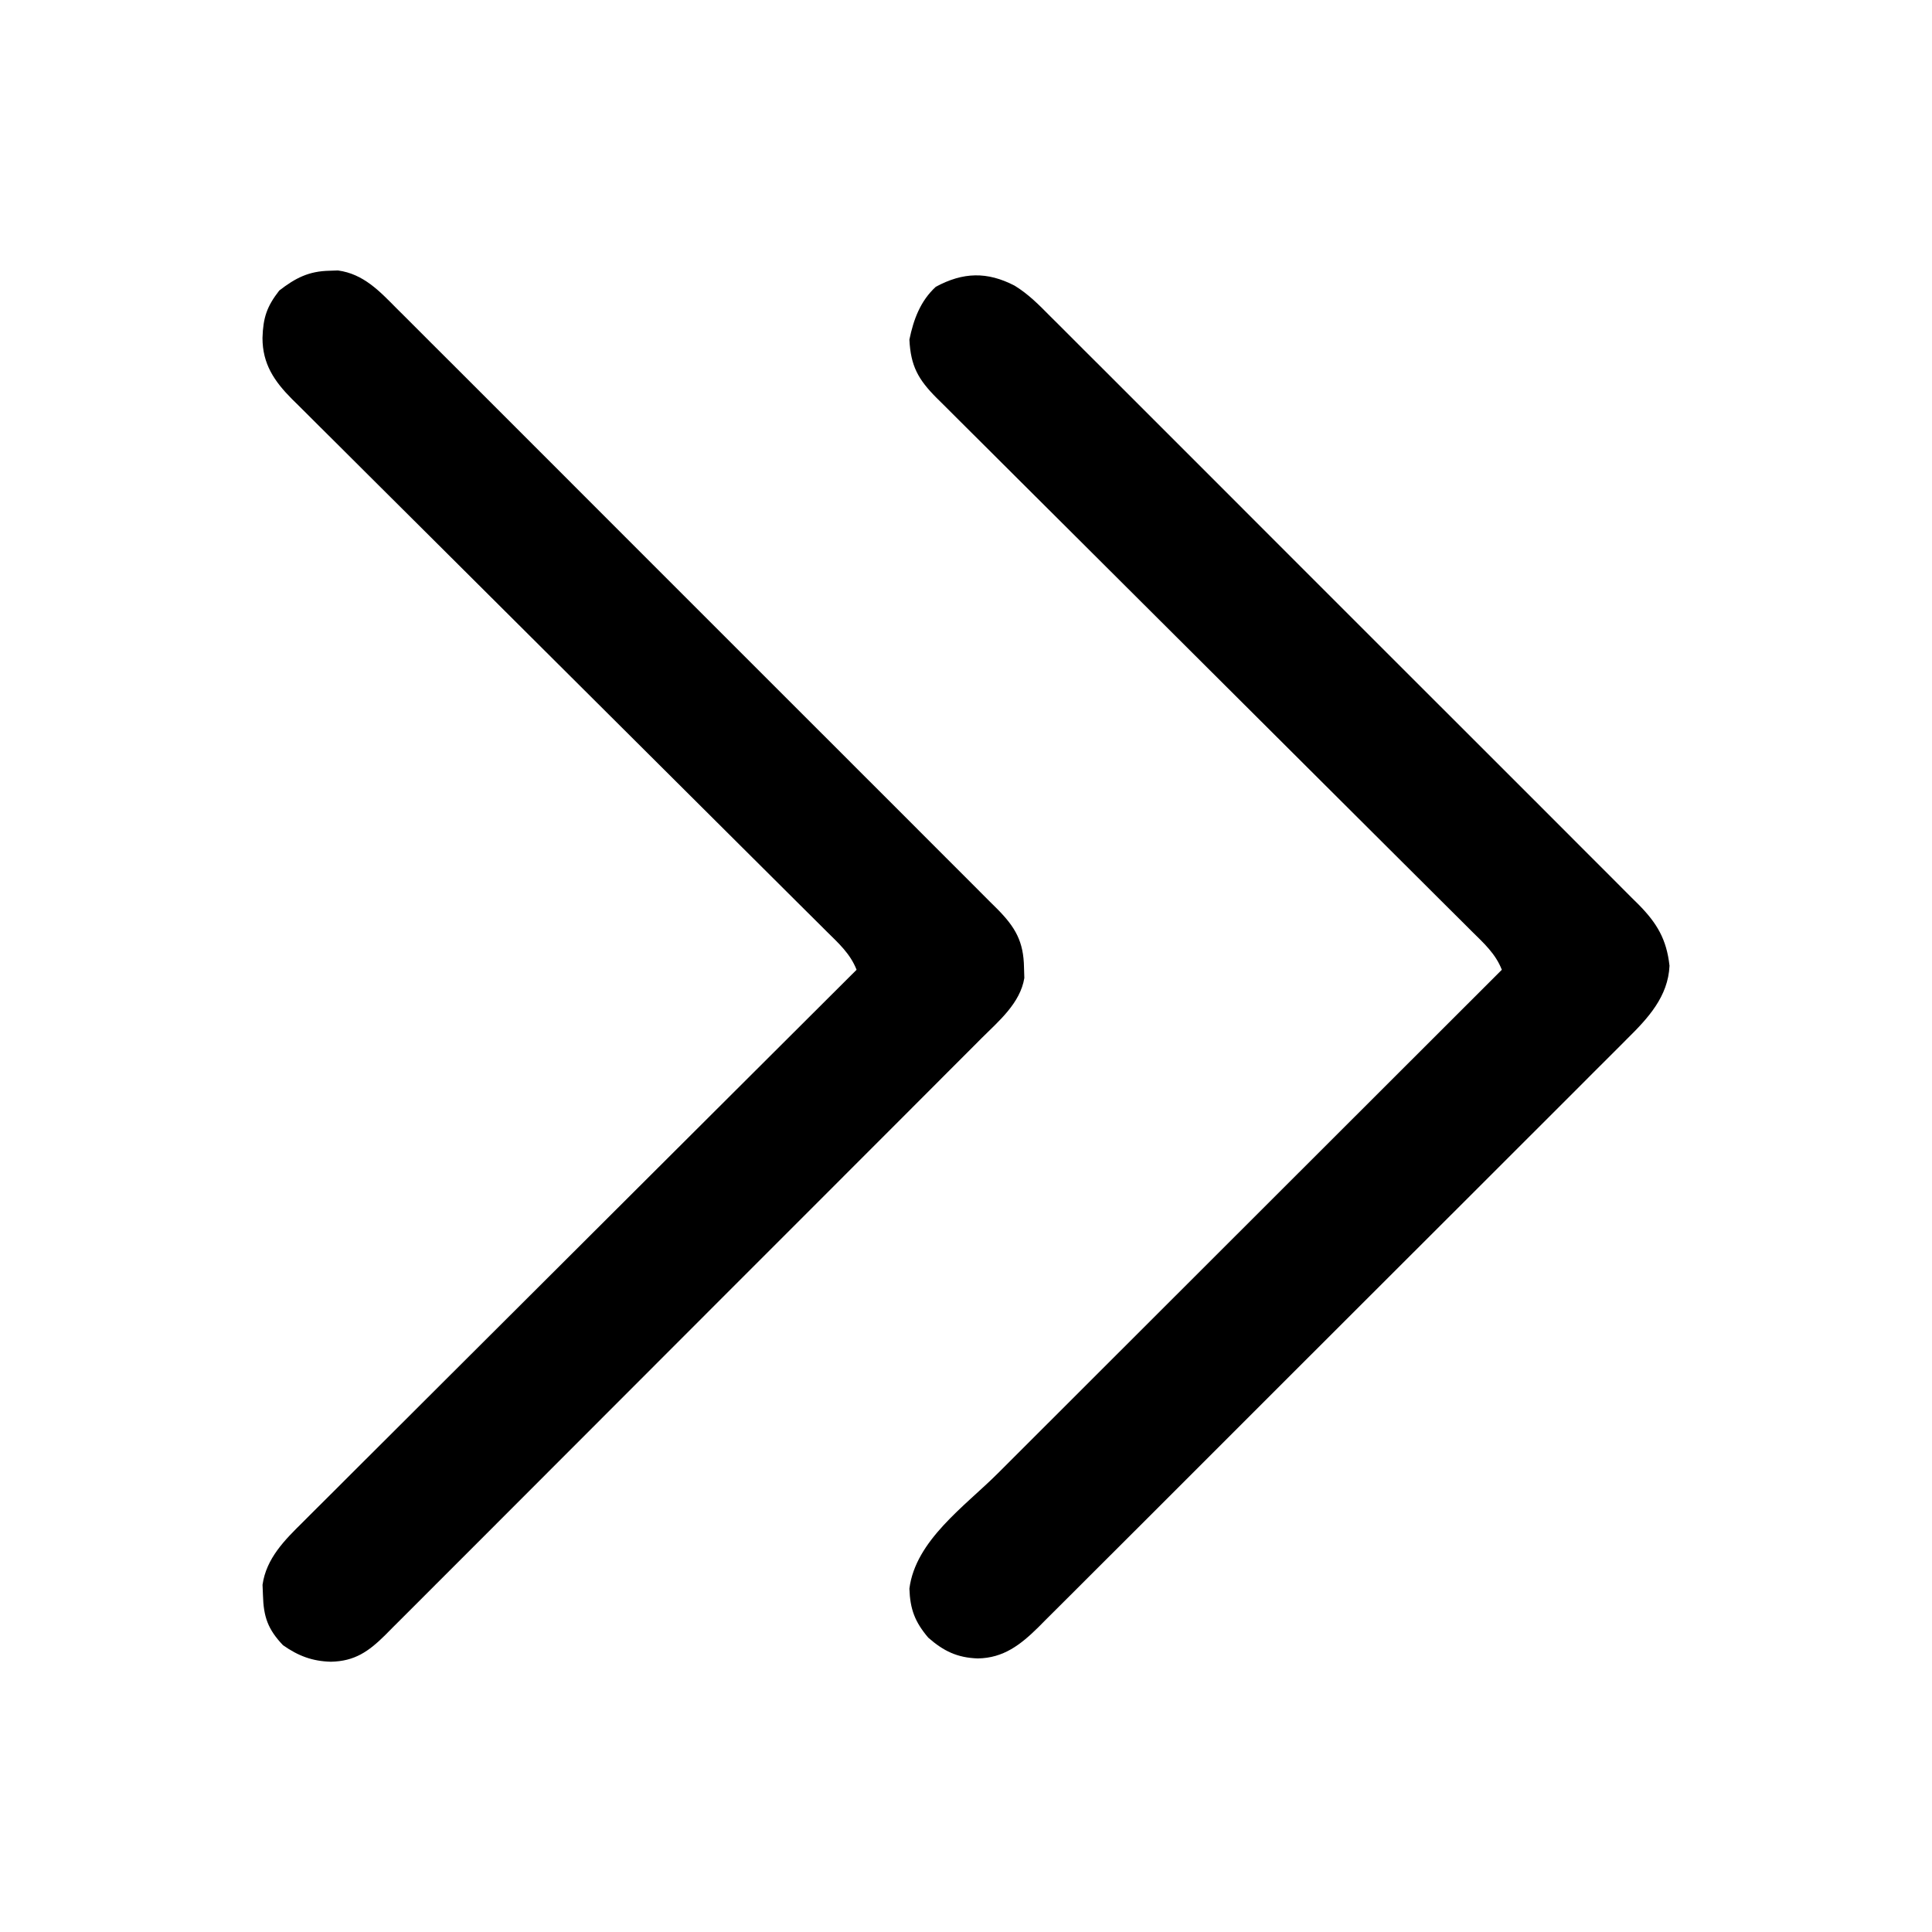 <?xml version="1.0" encoding="UTF-8"?>
<svg version="1.1" xmlns="http://www.w3.org/2000/svg" width="512" height="512">
<path d="M0 0 C1.108 -0.039 1.108 -0.039 2.238 -0.078 C9.03 0.832 13.301 5.435 17.887 10.069 C18.589 10.766 19.291 11.464 20.015 12.182 C22.362 14.517 24.698 16.863 27.034 19.208 C28.716 20.886 30.398 22.563 32.081 24.24 C36.174 28.32 40.259 32.407 44.341 36.498 C47.659 39.822 50.979 43.144 54.302 46.463 C54.775 46.936 55.248 47.409 55.736 47.896 C56.697 48.856 57.659 49.816 58.62 50.777 C67.63 59.778 76.63 68.788 85.627 77.801 C93.347 85.534 101.074 93.259 108.807 100.979 C117.79 109.945 126.768 118.917 135.739 127.897 C136.695 128.854 137.652 129.812 138.608 130.769 C139.079 131.24 139.549 131.711 140.034 132.197 C143.35 135.515 146.67 138.831 149.991 142.145 C154.46 146.605 158.921 151.072 163.376 155.545 C165.015 157.187 166.655 158.826 168.299 160.463 C170.538 162.694 172.768 164.934 174.996 167.177 C175.651 167.826 176.306 168.475 176.982 169.143 C181.747 173.971 183.964 177.746 184.062 184.688 C184.091 185.594 184.119 186.5 184.148 187.434 C183.058 194.097 177.381 198.844 172.786 203.412 C172.092 204.11 171.398 204.808 170.683 205.527 C168.362 207.858 166.035 210.181 163.707 212.505 C162.04 214.177 160.372 215.849 158.705 217.522 C154.181 222.06 149.651 226.591 145.119 231.12 C142.288 233.95 139.46 236.781 136.632 239.612 C136.162 240.083 135.692 240.553 135.208 241.038 C134.254 241.994 133.299 242.949 132.345 243.905 C123.401 252.859 114.451 261.807 105.499 270.753 C97.309 278.938 89.127 287.131 80.95 295.327 C72.549 303.747 64.143 312.162 55.731 320.57 C51.01 325.29 46.291 330.011 41.577 334.739 C37.147 339.181 32.711 343.616 28.268 348.045 C26.637 349.674 25.009 351.305 23.384 352.939 C21.168 355.165 18.943 357.381 16.716 359.596 C16.072 360.248 15.427 360.899 14.764 361.57 C10.402 365.879 6.71 368.509 0.375 368.625 C-4.551 368.502 -8.291 367.07 -12.312 364.25 C-16.312 360.046 -17.473 356.726 -17.625 351 C-17.662 350.087 -17.7 349.175 -17.738 348.234 C-16.737 341.218 -11.871 336.375 -7.023 331.6 C-6.395 330.969 -5.767 330.338 -5.119 329.688 C-3.024 327.589 -0.919 325.5 1.187 323.41 C2.695 321.903 4.203 320.394 5.71 318.885 C9.796 314.798 13.891 310.721 17.988 306.645 C22.271 302.381 26.545 298.108 30.821 293.837 C38.914 285.753 47.015 277.676 55.119 269.602 C64.346 260.409 73.565 251.207 82.783 242.004 C101.742 223.076 120.711 204.16 139.688 185.25 C138.039 181.003 134.873 178.173 131.697 175.039 C131.076 174.419 130.456 173.799 129.817 173.16 C127.734 171.081 125.645 169.01 123.555 166.938 C122.062 165.45 120.569 163.962 119.076 162.473 C115.86 159.266 112.64 156.062 109.418 152.861 C104.324 147.799 99.238 142.729 94.154 137.657 C81.523 125.06 68.883 112.473 56.238 99.89 C46.414 90.114 36.592 80.335 26.781 70.545 C21.727 65.502 16.666 60.467 11.6 55.436 C8.45 52.305 5.306 49.168 2.163 46.028 C0.705 44.574 -0.757 43.122 -2.221 41.672 C-4.219 39.694 -6.208 37.706 -8.195 35.715 C-8.776 35.144 -9.357 34.573 -9.956 33.984 C-14.648 29.251 -17.74 24.702 -17.75 17.812 C-17.582 12.425 -16.617 9.511 -13.312 5.25 C-8.992 1.9 -5.466 0.113 0 0 Z " fill="#000000" transform="translate(87.312,71.75)"/>
<path d="M0 0 C3.619 2.218 6.462 5.095 9.429 8.104 C10.12 8.789 10.811 9.473 11.522 10.179 C13.822 12.462 16.107 14.76 18.392 17.058 C20.042 18.703 21.694 20.347 23.346 21.991 C27.822 26.448 32.285 30.919 36.746 35.392 C40.944 39.599 45.15 43.798 49.355 47.998 C58.19 56.821 67.013 65.657 75.832 74.497 C83.393 82.077 90.965 89.646 98.545 97.207 C107.356 105.997 116.161 114.793 124.955 123.599 C129.607 128.258 134.262 132.913 138.924 137.562 C143.305 141.932 147.677 146.311 152.041 150.699 C153.644 152.307 155.25 153.912 156.86 155.513 C159.058 157.699 161.242 159.898 163.424 162.1 C164.384 163.046 164.384 163.046 165.362 164.011 C170.22 168.954 172.763 173.179 173.547 180.23 C173.181 188.396 167.836 194.151 162.291 199.612 C161.263 200.649 161.263 200.649 160.214 201.706 C157.928 204.005 155.629 206.29 153.329 208.575 C151.682 210.226 150.036 211.877 148.39 213.529 C143.929 218.005 139.454 222.468 134.977 226.929 C130.767 231.127 126.565 235.333 122.363 239.539 C114.037 247.87 105.701 256.192 97.36 264.509 C89.271 272.573 81.191 280.646 73.12 288.728 C64.322 297.538 55.519 306.342 46.709 315.138 C42.048 319.792 37.389 324.447 32.734 329.107 C28.36 333.486 23.978 337.858 19.59 342.224 C17.981 343.828 16.374 345.434 14.77 347.044 C12.581 349.239 10.382 351.424 8.182 353.608 C7.232 354.567 7.232 354.567 6.262 355.546 C1.603 360.138 -2.945 363.703 -9.766 363.793 C-15.199 363.613 -18.834 361.852 -22.891 358.293 C-26.438 354.109 -27.702 350.77 -27.891 345.293 C-26.271 332.534 -13.192 323.457 -4.51 314.798 C-3.051 313.339 -1.592 311.88 -0.133 310.421 C3.811 306.477 7.757 302.536 11.705 298.596 C15.836 294.471 19.964 290.343 24.092 286.216 C31.903 278.409 39.716 270.604 47.53 262.8 C56.429 253.912 65.326 245.021 74.222 236.13 C92.514 217.848 110.811 199.569 129.109 181.293 C127.46 177.042 124.289 174.206 121.112 171.068 C120.491 170.447 119.87 169.825 119.23 169.185 C117.145 167.102 115.053 165.025 112.961 162.949 C111.466 161.458 109.971 159.966 108.477 158.474 C105.257 155.261 102.034 152.05 98.809 148.842 C93.712 143.772 88.622 138.694 83.534 133.615 C72.731 122.835 61.921 112.063 51.109 101.293 C39.438 89.666 27.769 78.037 16.109 66.399 C11.048 61.348 5.982 56.302 0.912 51.259 C-2.238 48.124 -5.383 44.985 -8.528 41.845 C-9.99 40.387 -11.453 38.931 -12.918 37.477 C-14.914 35.495 -16.905 33.507 -18.893 31.517 C-19.477 30.94 -20.062 30.363 -20.664 29.769 C-25.566 24.841 -27.546 21.301 -27.891 14.293 C-26.787 8.929 -24.981 4.052 -20.891 0.293 C-13.652 -3.611 -7.263 -3.771 0 0 Z " fill="#000000" transform="translate(268.891,75.707)"/>
</svg>

